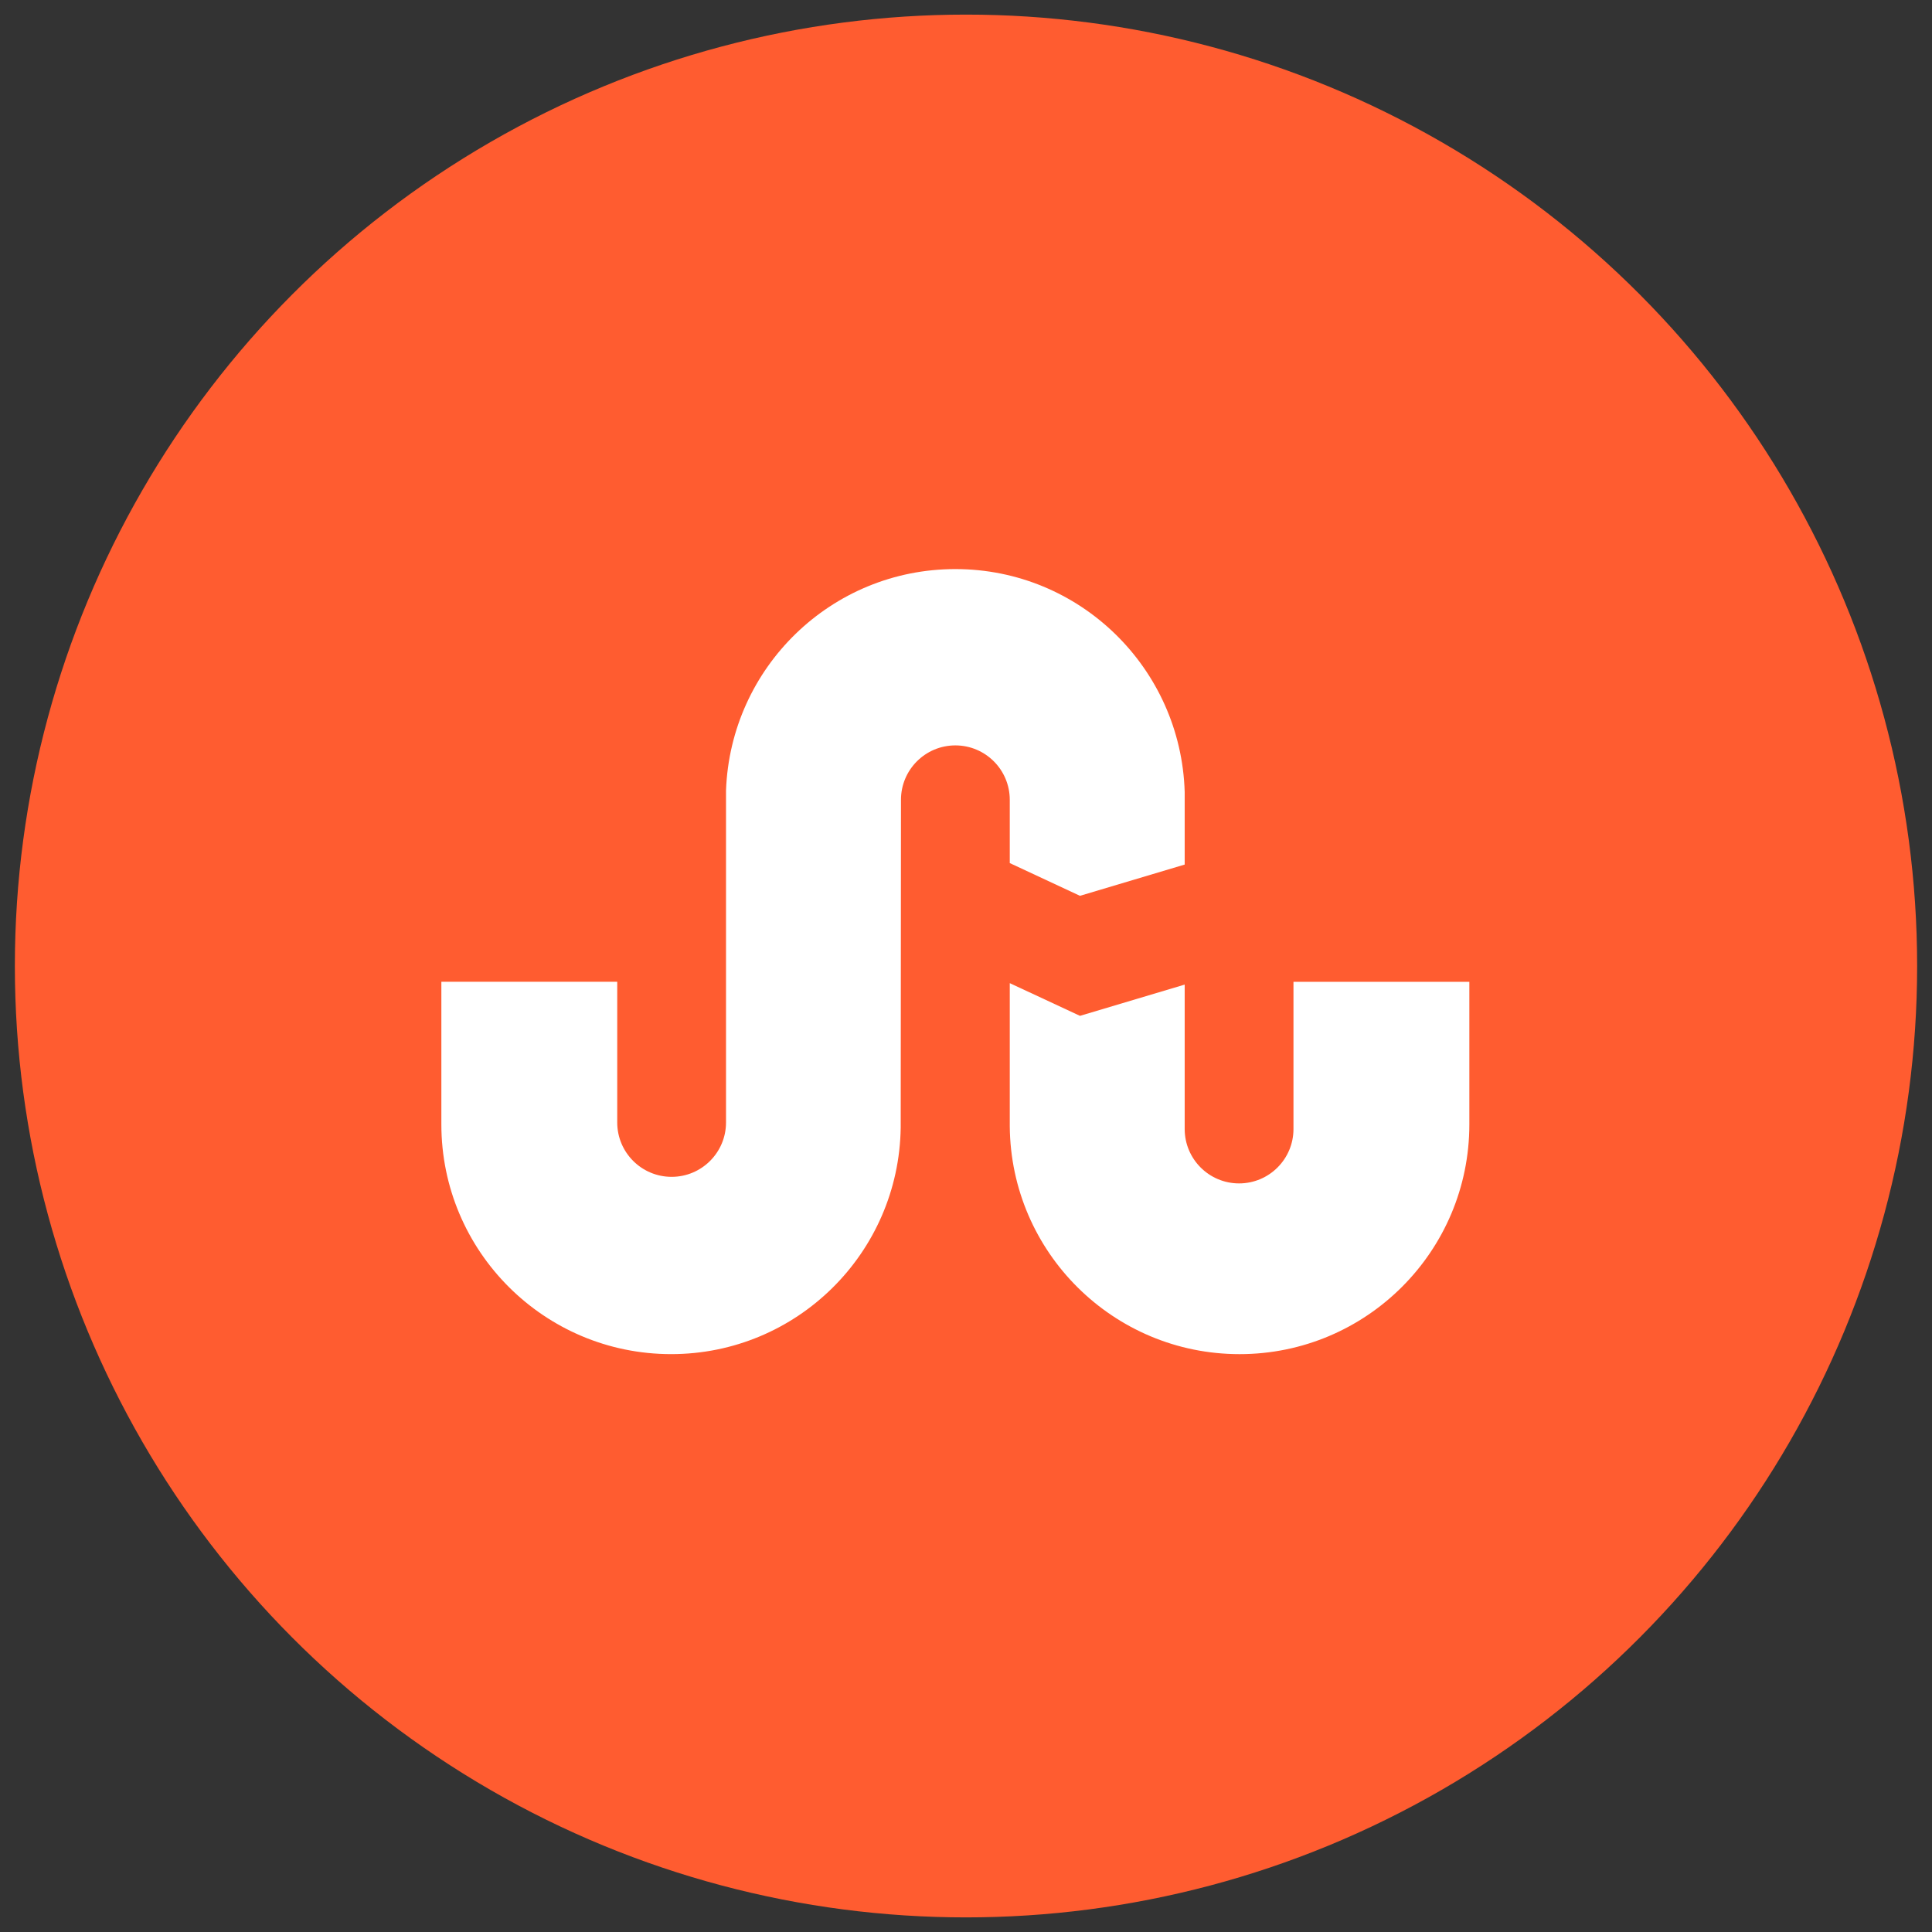 <?xml version="1.0" encoding="utf-8"?>
<!-- Generator: Adobe Illustrator 16.0.0, SVG Export Plug-In . SVG Version: 6.00 Build 0)  -->
<!DOCTYPE svg PUBLIC "-//W3C//DTD SVG 1.1//EN" "http://www.w3.org/Graphics/SVG/1.1/DTD/svg11.dtd">
<svg version="1.1" id="Layer_1" xmlns="http://www.w3.org/2000/svg" xmlns:xlink="http://www.w3.org/1999/xlink" x="0px" y="0px"
	 width="130px" height="130px" viewBox="0 0 130 130" enable-background="new 0 0 130 130" xml:space="preserve">
<rect x="0" y="0" width="130" height="130" fill="#333333" stroke="none"/>
<g>
	<g id="Shape_1_copy_3_12_">
		<ellipse fill="#FF5C30" cx="65" cy="65" rx="64" ry="64.017"/>
	</g>
	<g id="Shape_161">
		<path fill="#FFFFFF" d="M87.035,66.063v9.906c0,2.021-1.639,3.66-3.66,3.66s-3.66-1.639-3.66-3.66v-9.718l-7.045,2.103l-4.725-2.2
			v9.638c0.073,8.475,6.968,15.325,15.462,15.325c8.54,0,15.462-6.922,15.462-15.463c0-0.111,0-9.591,0-9.591H87.035z
			 M67.945,58.075l4.725,2.202l7.045-2.103v-4.888c-0.25-8.321-7.05-14.994-15.431-14.994c-8.351,0-15.134,6.623-15.432,14.902
			v22.333c0,2.021-1.639,3.66-3.66,3.66s-3.66-1.639-3.66-3.66v-9.465H29.698c0,0,0,9.479,0,9.591
			c0,8.541,6.924,15.463,15.462,15.463c8.465,0,15.326-6.804,15.446-15.24l0.018-22.059c0-2.021,1.639-3.661,3.66-3.661
			s3.661,1.64,3.661,3.661V58.075z"/>
	</g>
</g>
</svg>

